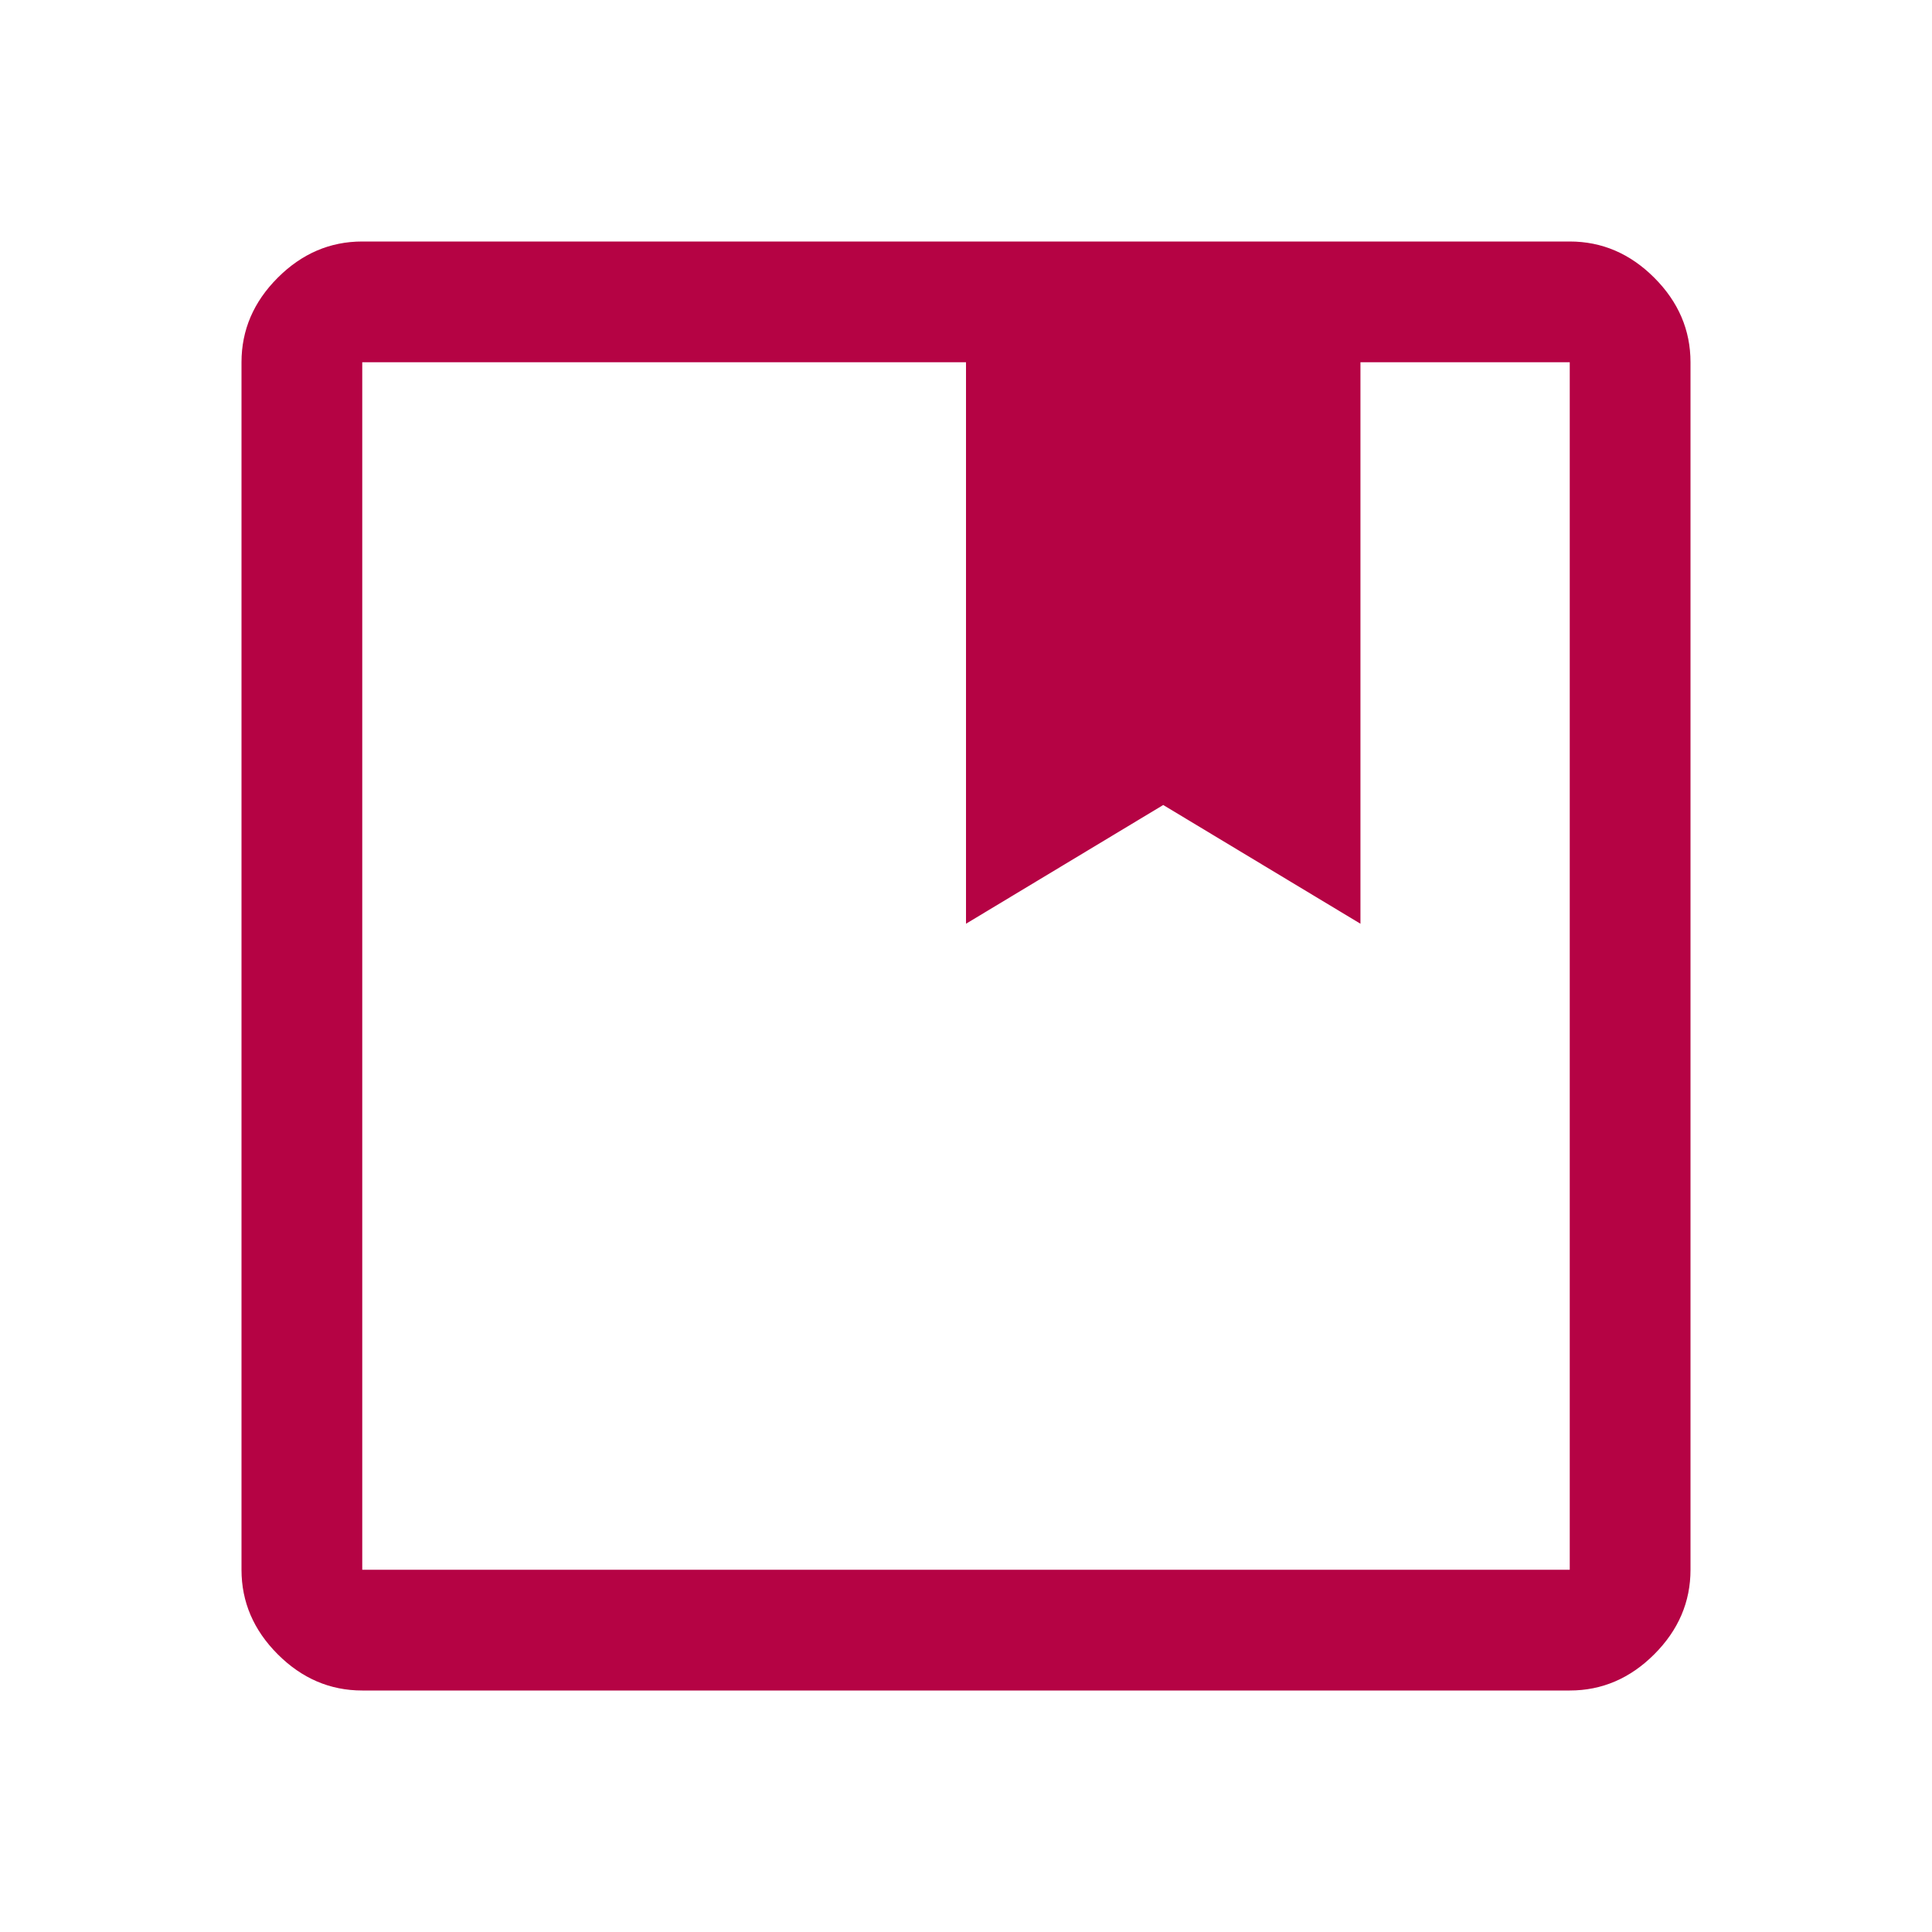 <svg xmlns="http://www.w3.org/2000/svg" height="48px" viewBox="0 -960 960 960" width="48px" fill=" #b50344"><path d="M180-120q-24 0-42-18t-18-42v-600q0-24 18-42t42-18h600q24 0 42 18t18 42v600q0 24-18 42t-42 18H180Zm0-660v600h600v-600H676v279l-98-59-98 59v-279H180Zm0 600v-600 600Z"/></svg>